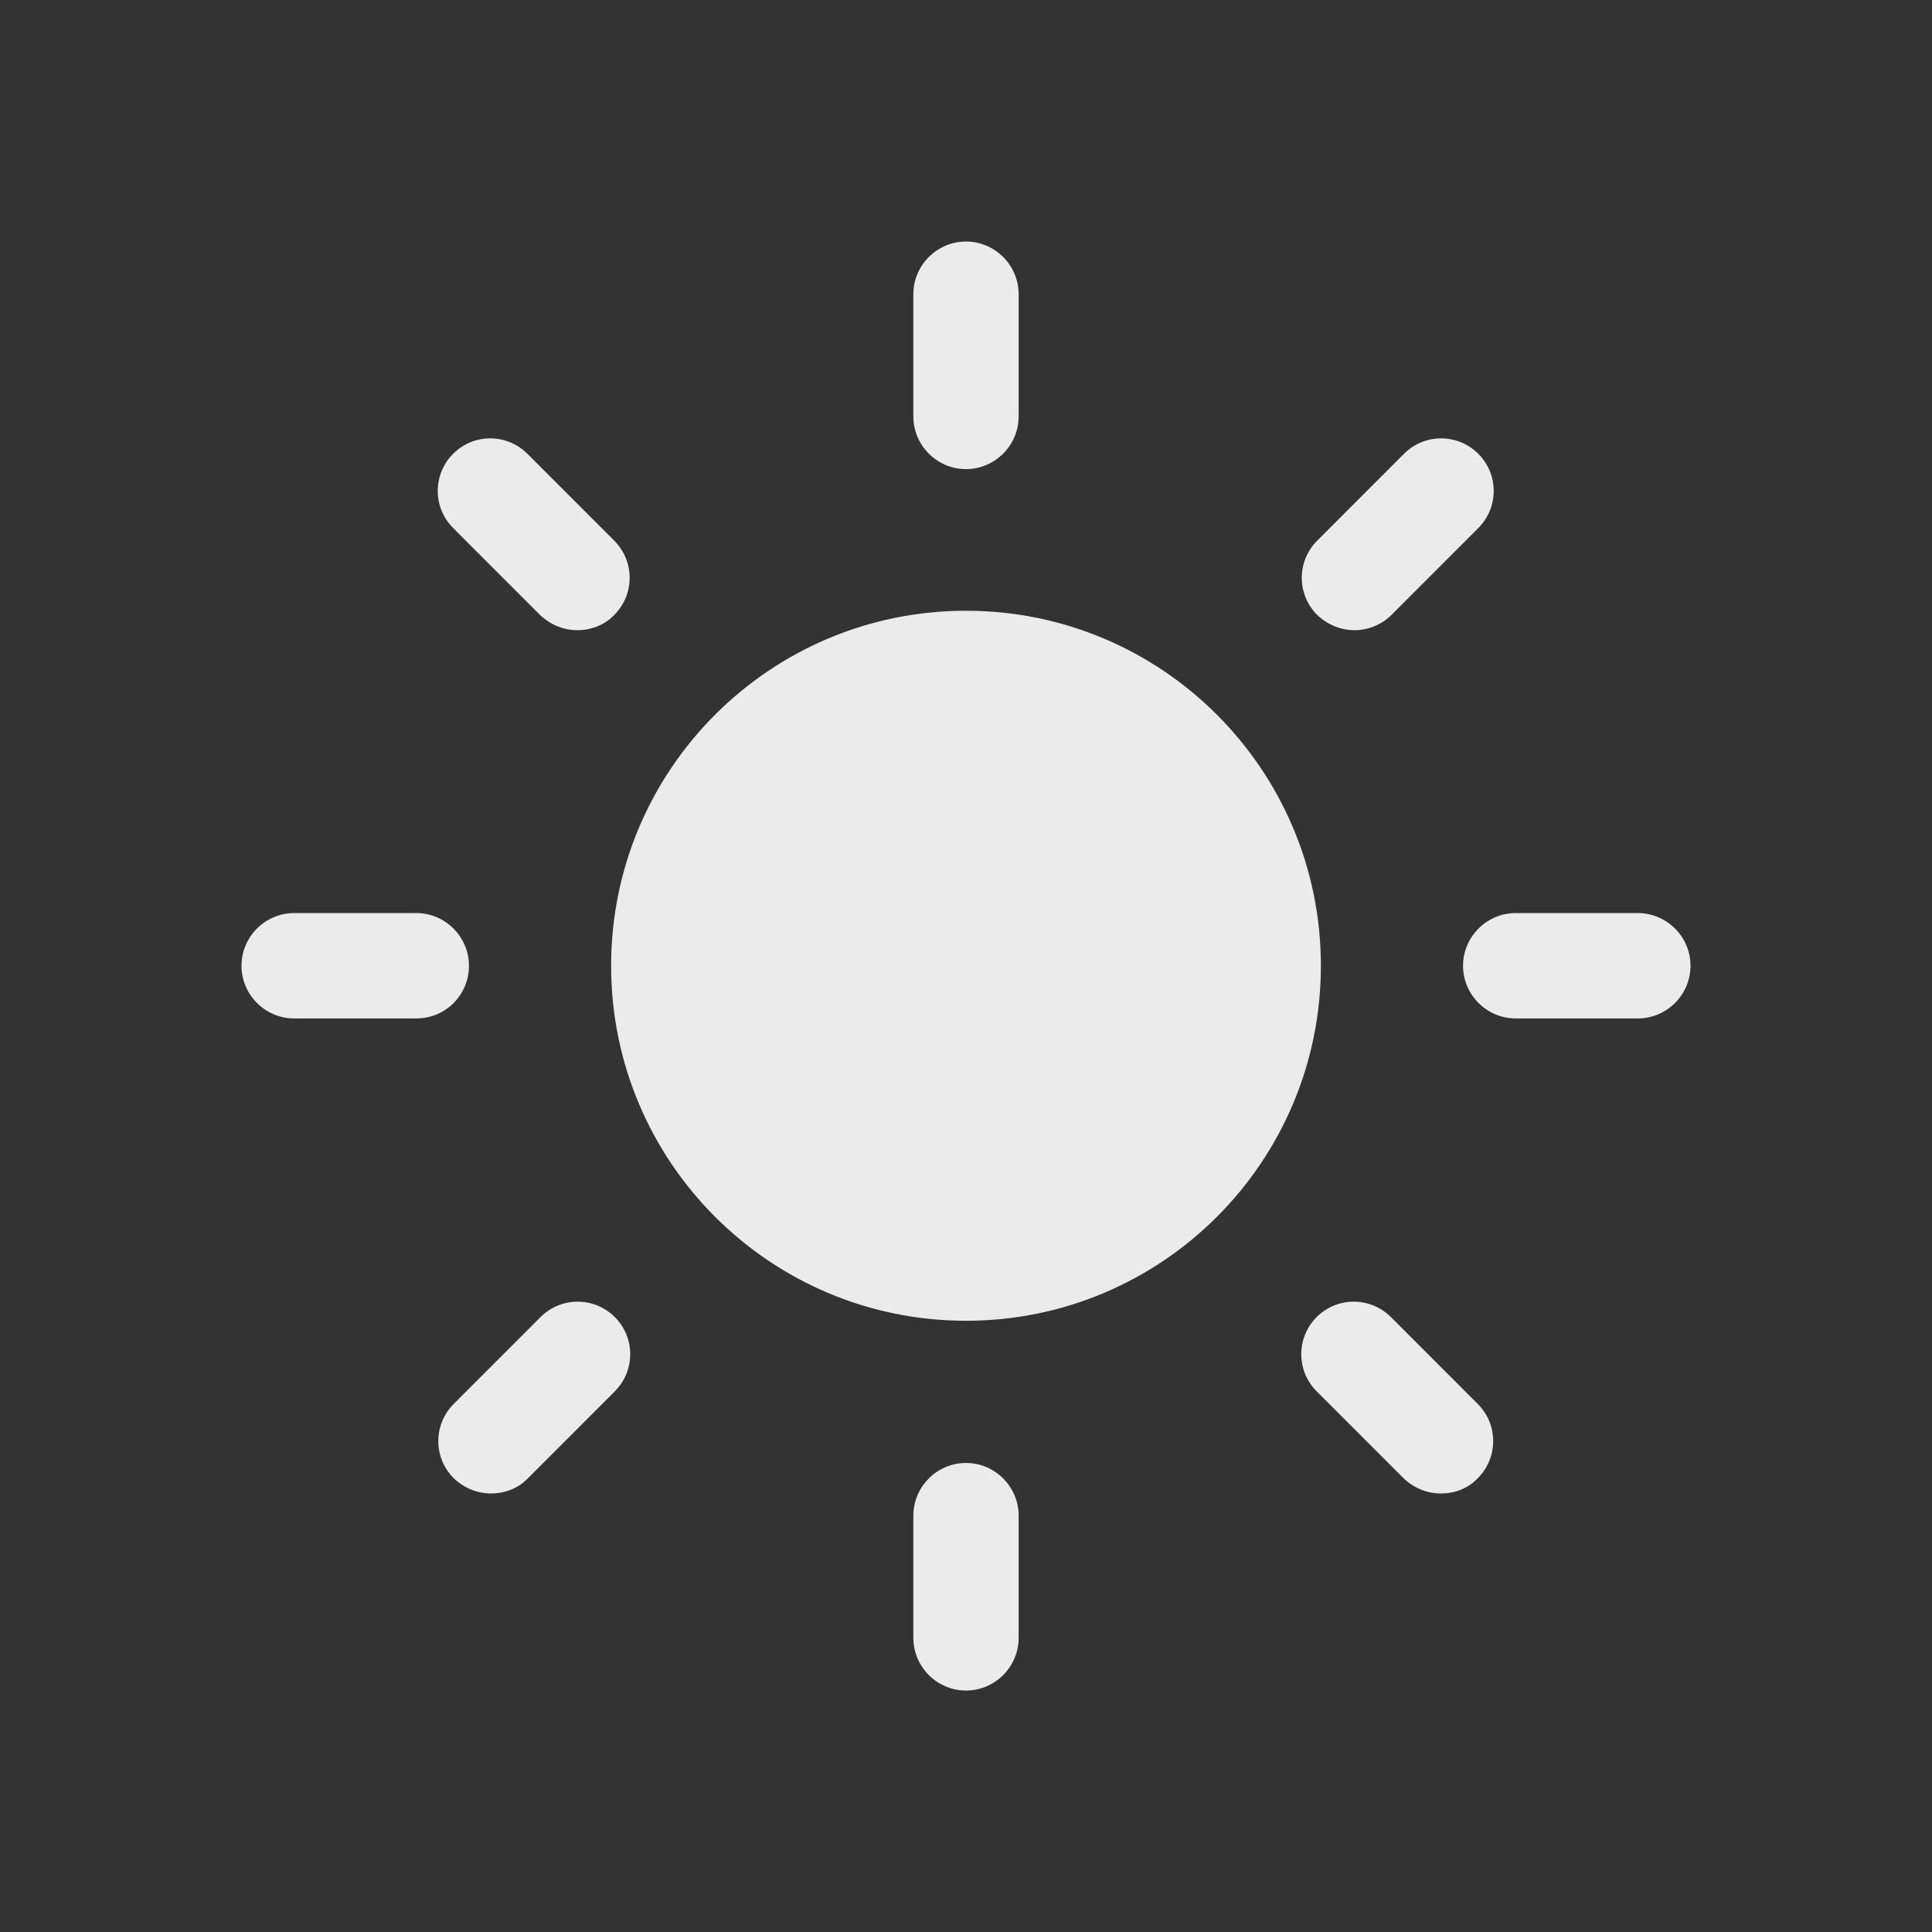 <svg height="48" viewBox="0 0 48 48" width="48" xmlns="http://www.w3.org/2000/svg"><rect x="0" y="0" width="48" height="48" fill="#333333" stroke="none"/><g fill="none" opacity=".9"><path d="m0 0h48v48h-48z"/><path d="m15.275 32.722c.51.51.51 1.335 0 1.845l-2.158 2.159c-.249.262-.589.379-.916.379-.34 0-.667-.131-.929-.379-.51-.51-.51-1.335 0-1.845l2.158-2.159c.51-.51 1.334-.51 1.844 0zm19.282 0 2.158 2.159c.51.51.51 1.335 0 1.845-.249.262-.576.379-.916.379s-.667-.131-.929-.379l-2.158-2.159c-.51-.51-.51-1.335 0-1.845s1.334-.51 1.844 0zm6.135-10.037c.719 0 1.308.589 1.308 1.309s-.589 1.309-1.308 1.309h-3.035c-.719 0-1.308-.589-1.308-1.309s.589-1.309 1.308-1.309zm-30.349 0c.719 0 1.308.589 1.308 1.309s-.576 1.309-1.308 1.309h-3.035c-.719 0-1.308-.589-1.308-1.309s.589-1.309 1.308-1.309zm26.385-11.411c.51.51.51 1.335 0 1.845l-2.158 2.159c-.249.249-.589.379-.916.379-.34 0-.667-.131-.929-.379-.51-.51-.51-1.335 0-1.845l2.158-2.159c.51-.51 1.334-.51 1.844 0zm-23.625 0 2.158 2.159c.51.51.51 1.335 0 1.845-.235.249-.576.379-.916.379-.34 0-.667-.131-.929-.379l-2.158-2.159c-.51-.51-.51-1.335 0-1.845.51-.51 1.334-.51 1.844 0zm10.897 25.073c.719 0 1.308.589 1.308 1.309v3.036c0 .72-.589 1.309-1.308 1.309s-1.308-.589-1.308-1.309v-3.036c0-.72.589-1.309 1.308-1.309zm0-21.173c4.869 0 8.817 3.949 8.817 8.82 0 4.871-3.947 8.82-8.817 8.82s-8.817-3.949-8.817-8.82c0-4.871 3.947-8.82 8.817-8.82zm0-9.173c.719 0 1.308.589 1.308 1.309v3.036c0 .72-.589 1.309-1.308 1.309s-1.308-.589-1.308-1.309v-3.036c0-.72.589-1.309 1.308-1.309z" fill="#fff"/></g></svg>